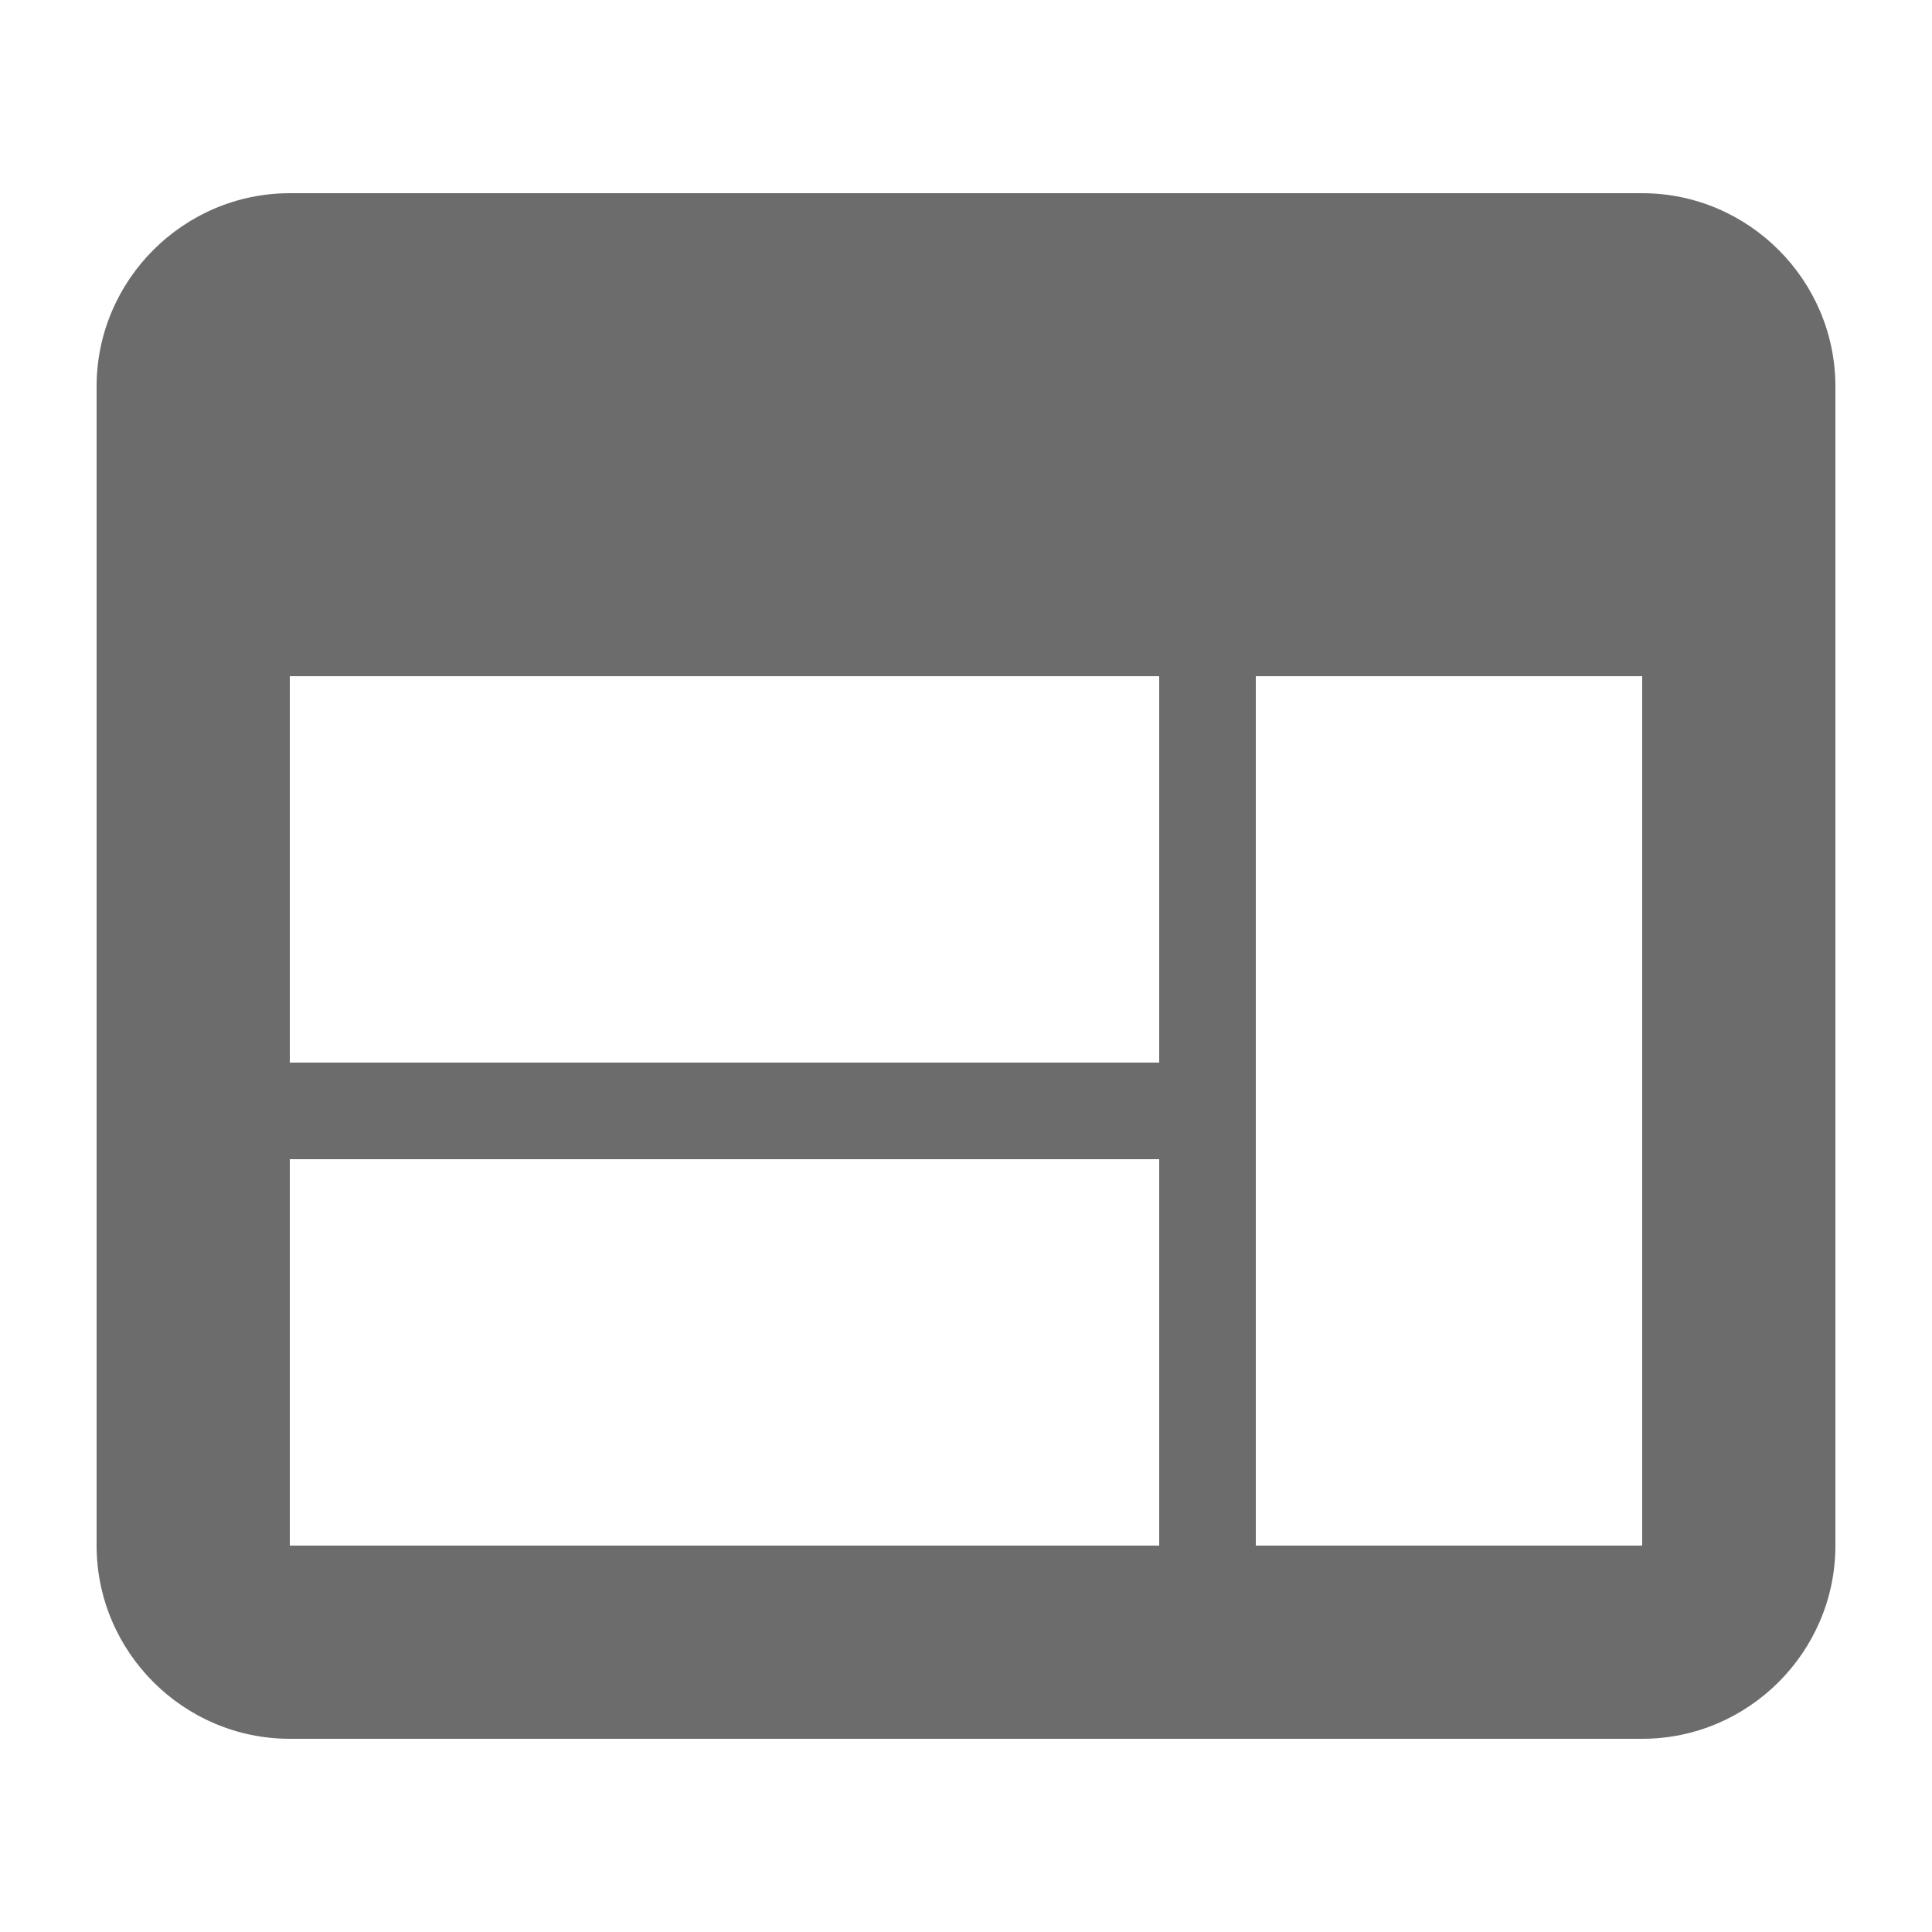 <svg width="24" height="24" viewBox="0 0 24 24" fill="none" xmlns="http://www.w3.org/2000/svg">
<path fill-rule="evenodd" clip-rule="evenodd" d="M20.4 2.4H3.6C2.28 2.4 1.2 3.48 1.2 4.8V19.2C1.2 20.52 2.28 21.6 3.6 21.6H20.4C21.72 21.6 22.8 20.52 22.8 19.2V4.8C22.8 3.48 21.72 2.4 20.4 2.4ZM14.4 19.2H3.6V14.4H14.4V19.2ZM14.4 13.2H3.6V8.4H14.4V13.2ZM20.4 19.2H15.6V8.4H20.4V19.2Z" fill="#6C6C6C"/>
</svg>
